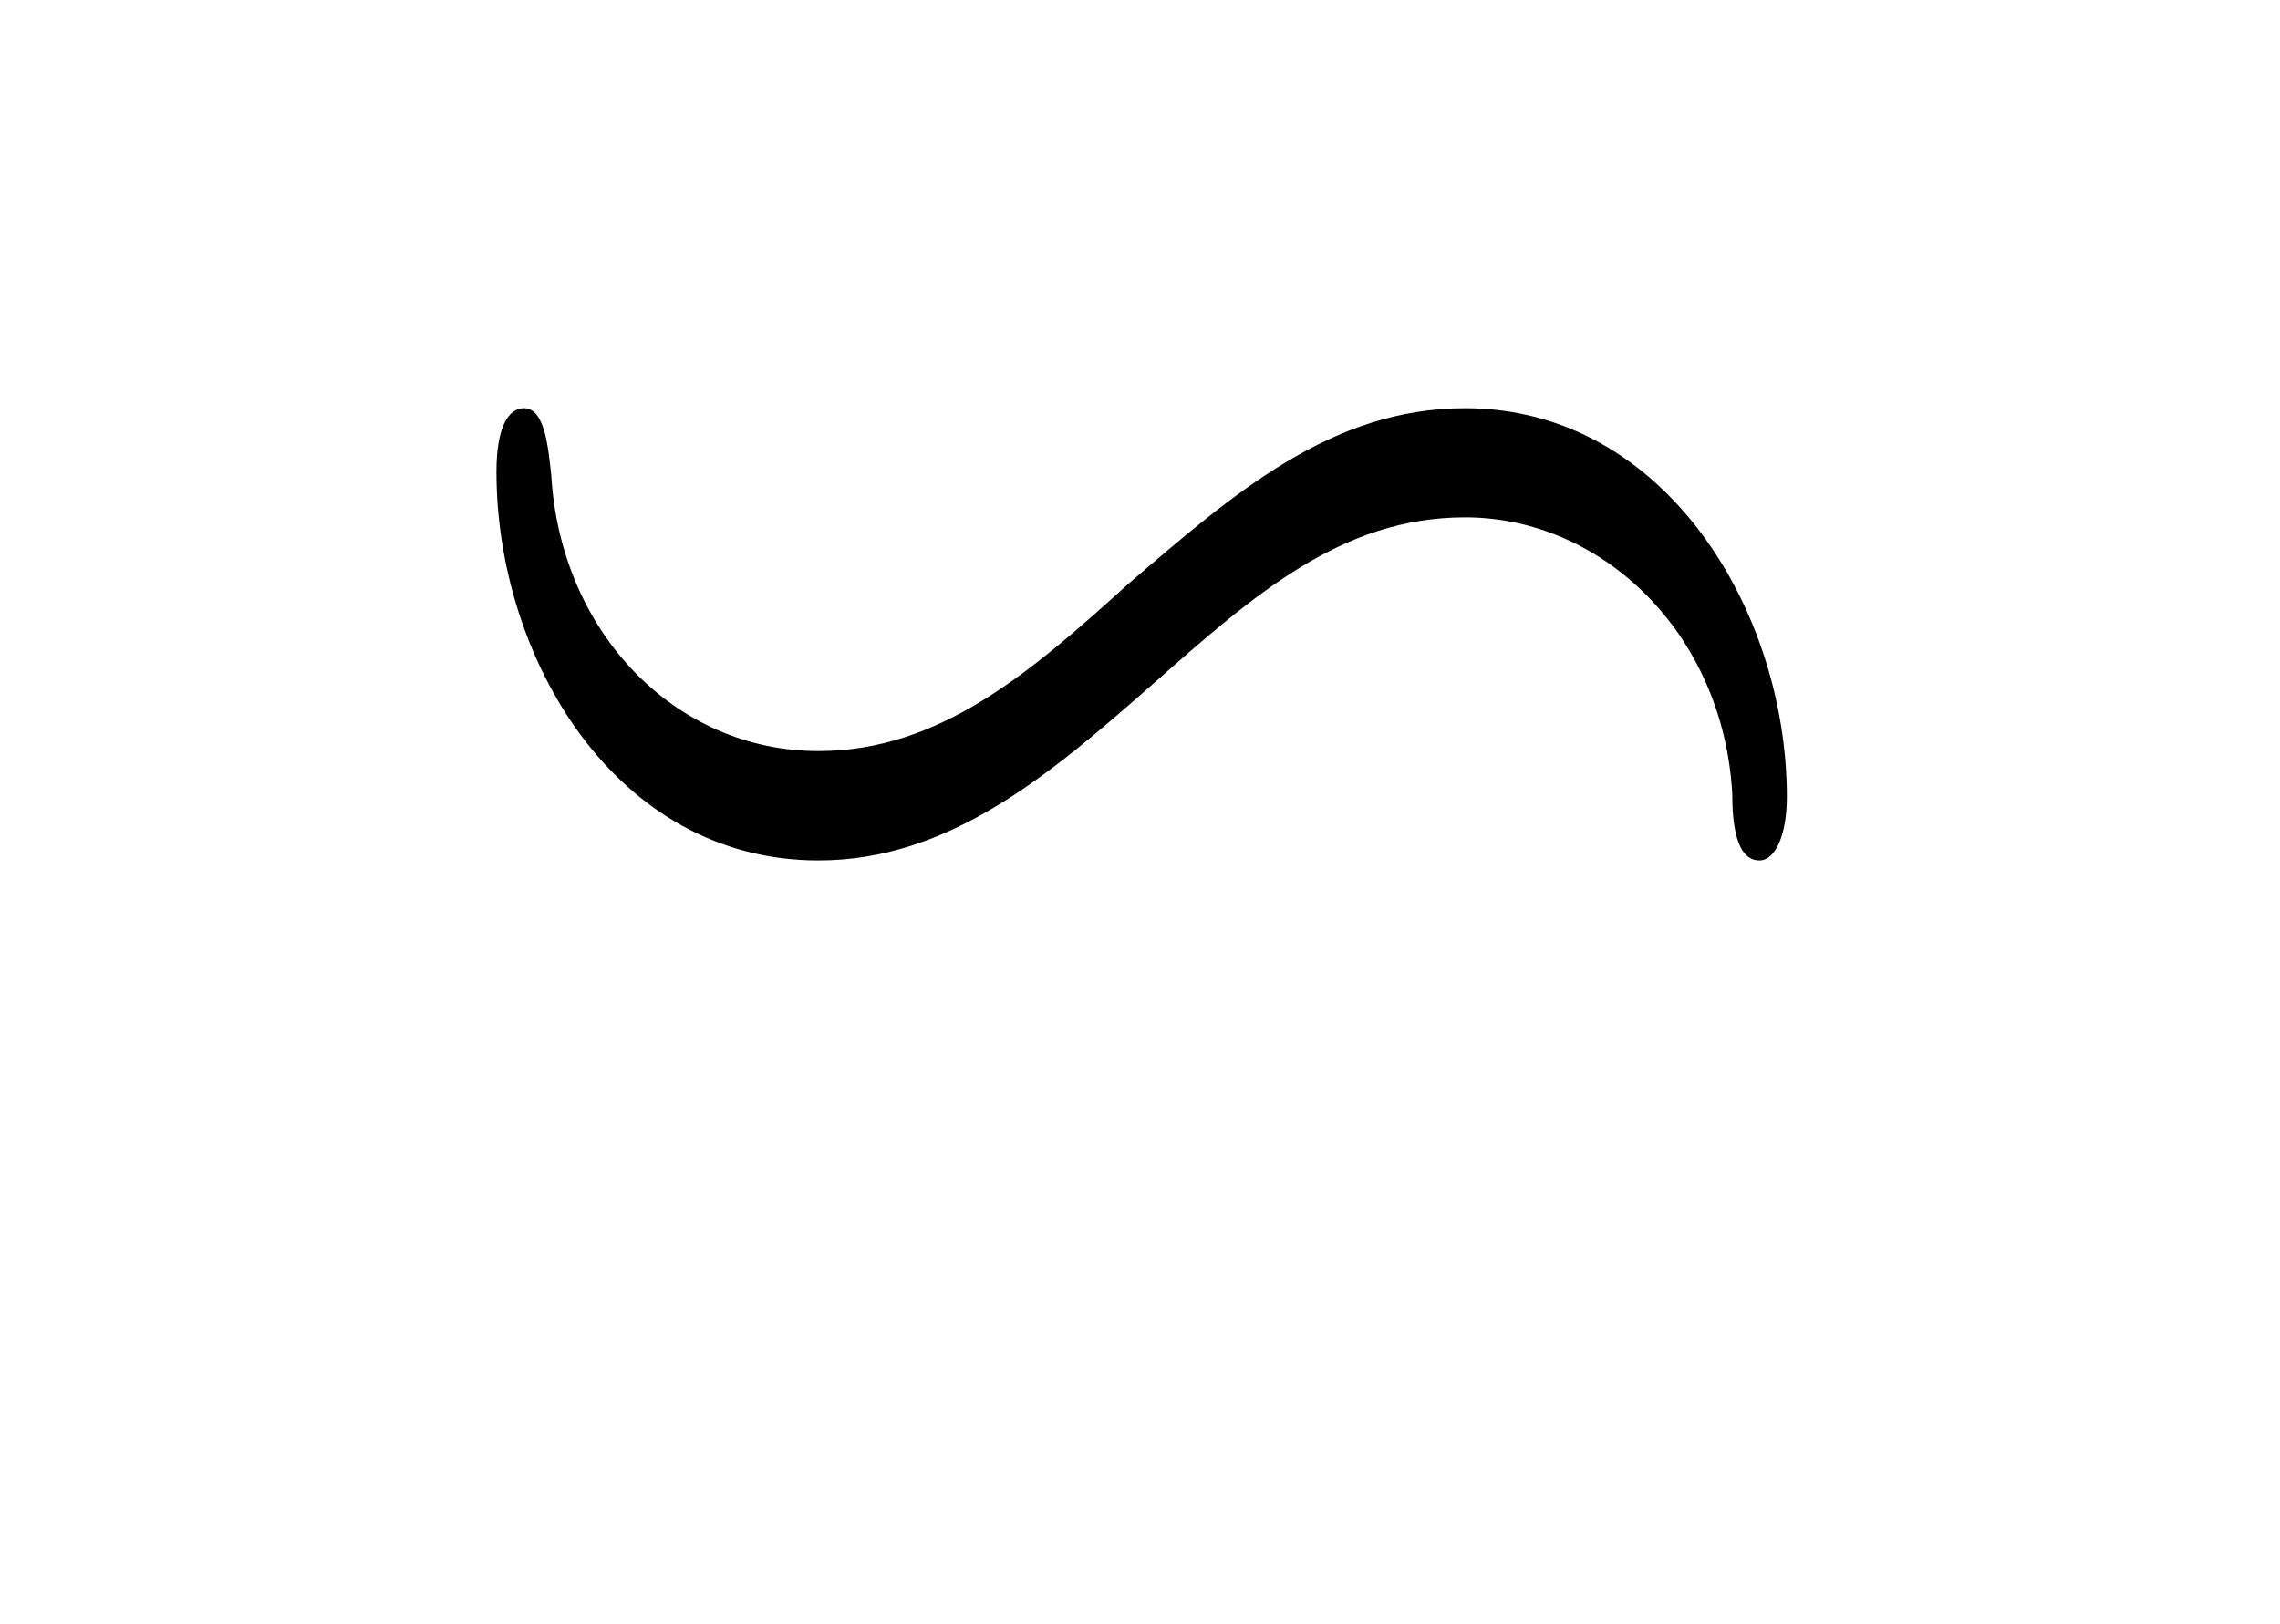 <?xml version="1.0" encoding="UTF-8"?>
<svg xmlns="http://www.w3.org/2000/svg" xmlns:xlink="http://www.w3.org/1999/xlink" width="11.734pt" height="8.358pt" viewBox="0 0 11.734 8.358" version="1.1">
<defs>
<g>
<symbol overflow="visible" id="glyph0-0">
<path style="stroke:none;" d=""/>
</symbol>
<symbol overflow="visible" id="glyph0-1">
<path style="stroke:none;" d="M 7.203 -1.656 C 7.203 -2.609 6.578 -3.656 5.547 -3.656 C 4.859 -3.656 4.359 -3.219 3.812 -2.75 C 3.312 -2.297 2.844 -1.891 2.219 -1.891 C 1.484 -1.891 0.891 -2.5 0.844 -3.312 C 0.828 -3.453 0.812 -3.656 0.703 -3.656 C 0.625 -3.656 0.562 -3.562 0.562 -3.328 C 0.562 -2.375 1.172 -1.328 2.219 -1.328 C 2.891 -1.328 3.406 -1.766 3.938 -2.234 C 4.453 -2.688 4.906 -3.094 5.547 -3.094 C 6.25 -3.094 6.875 -2.5 6.922 -1.672 C 6.922 -1.531 6.938 -1.328 7.062 -1.328 C 7.141 -1.328 7.203 -1.453 7.203 -1.656 Z "/>
</symbol>
</g>
</defs>
<g id="surface1">
<g style="fill:rgb(0%,0%,0%);fill-opacity:1;">
  <use xlink:href="#glyph0-1" x="1.993" y="5.757"/>
</g>
</g>
</svg>
